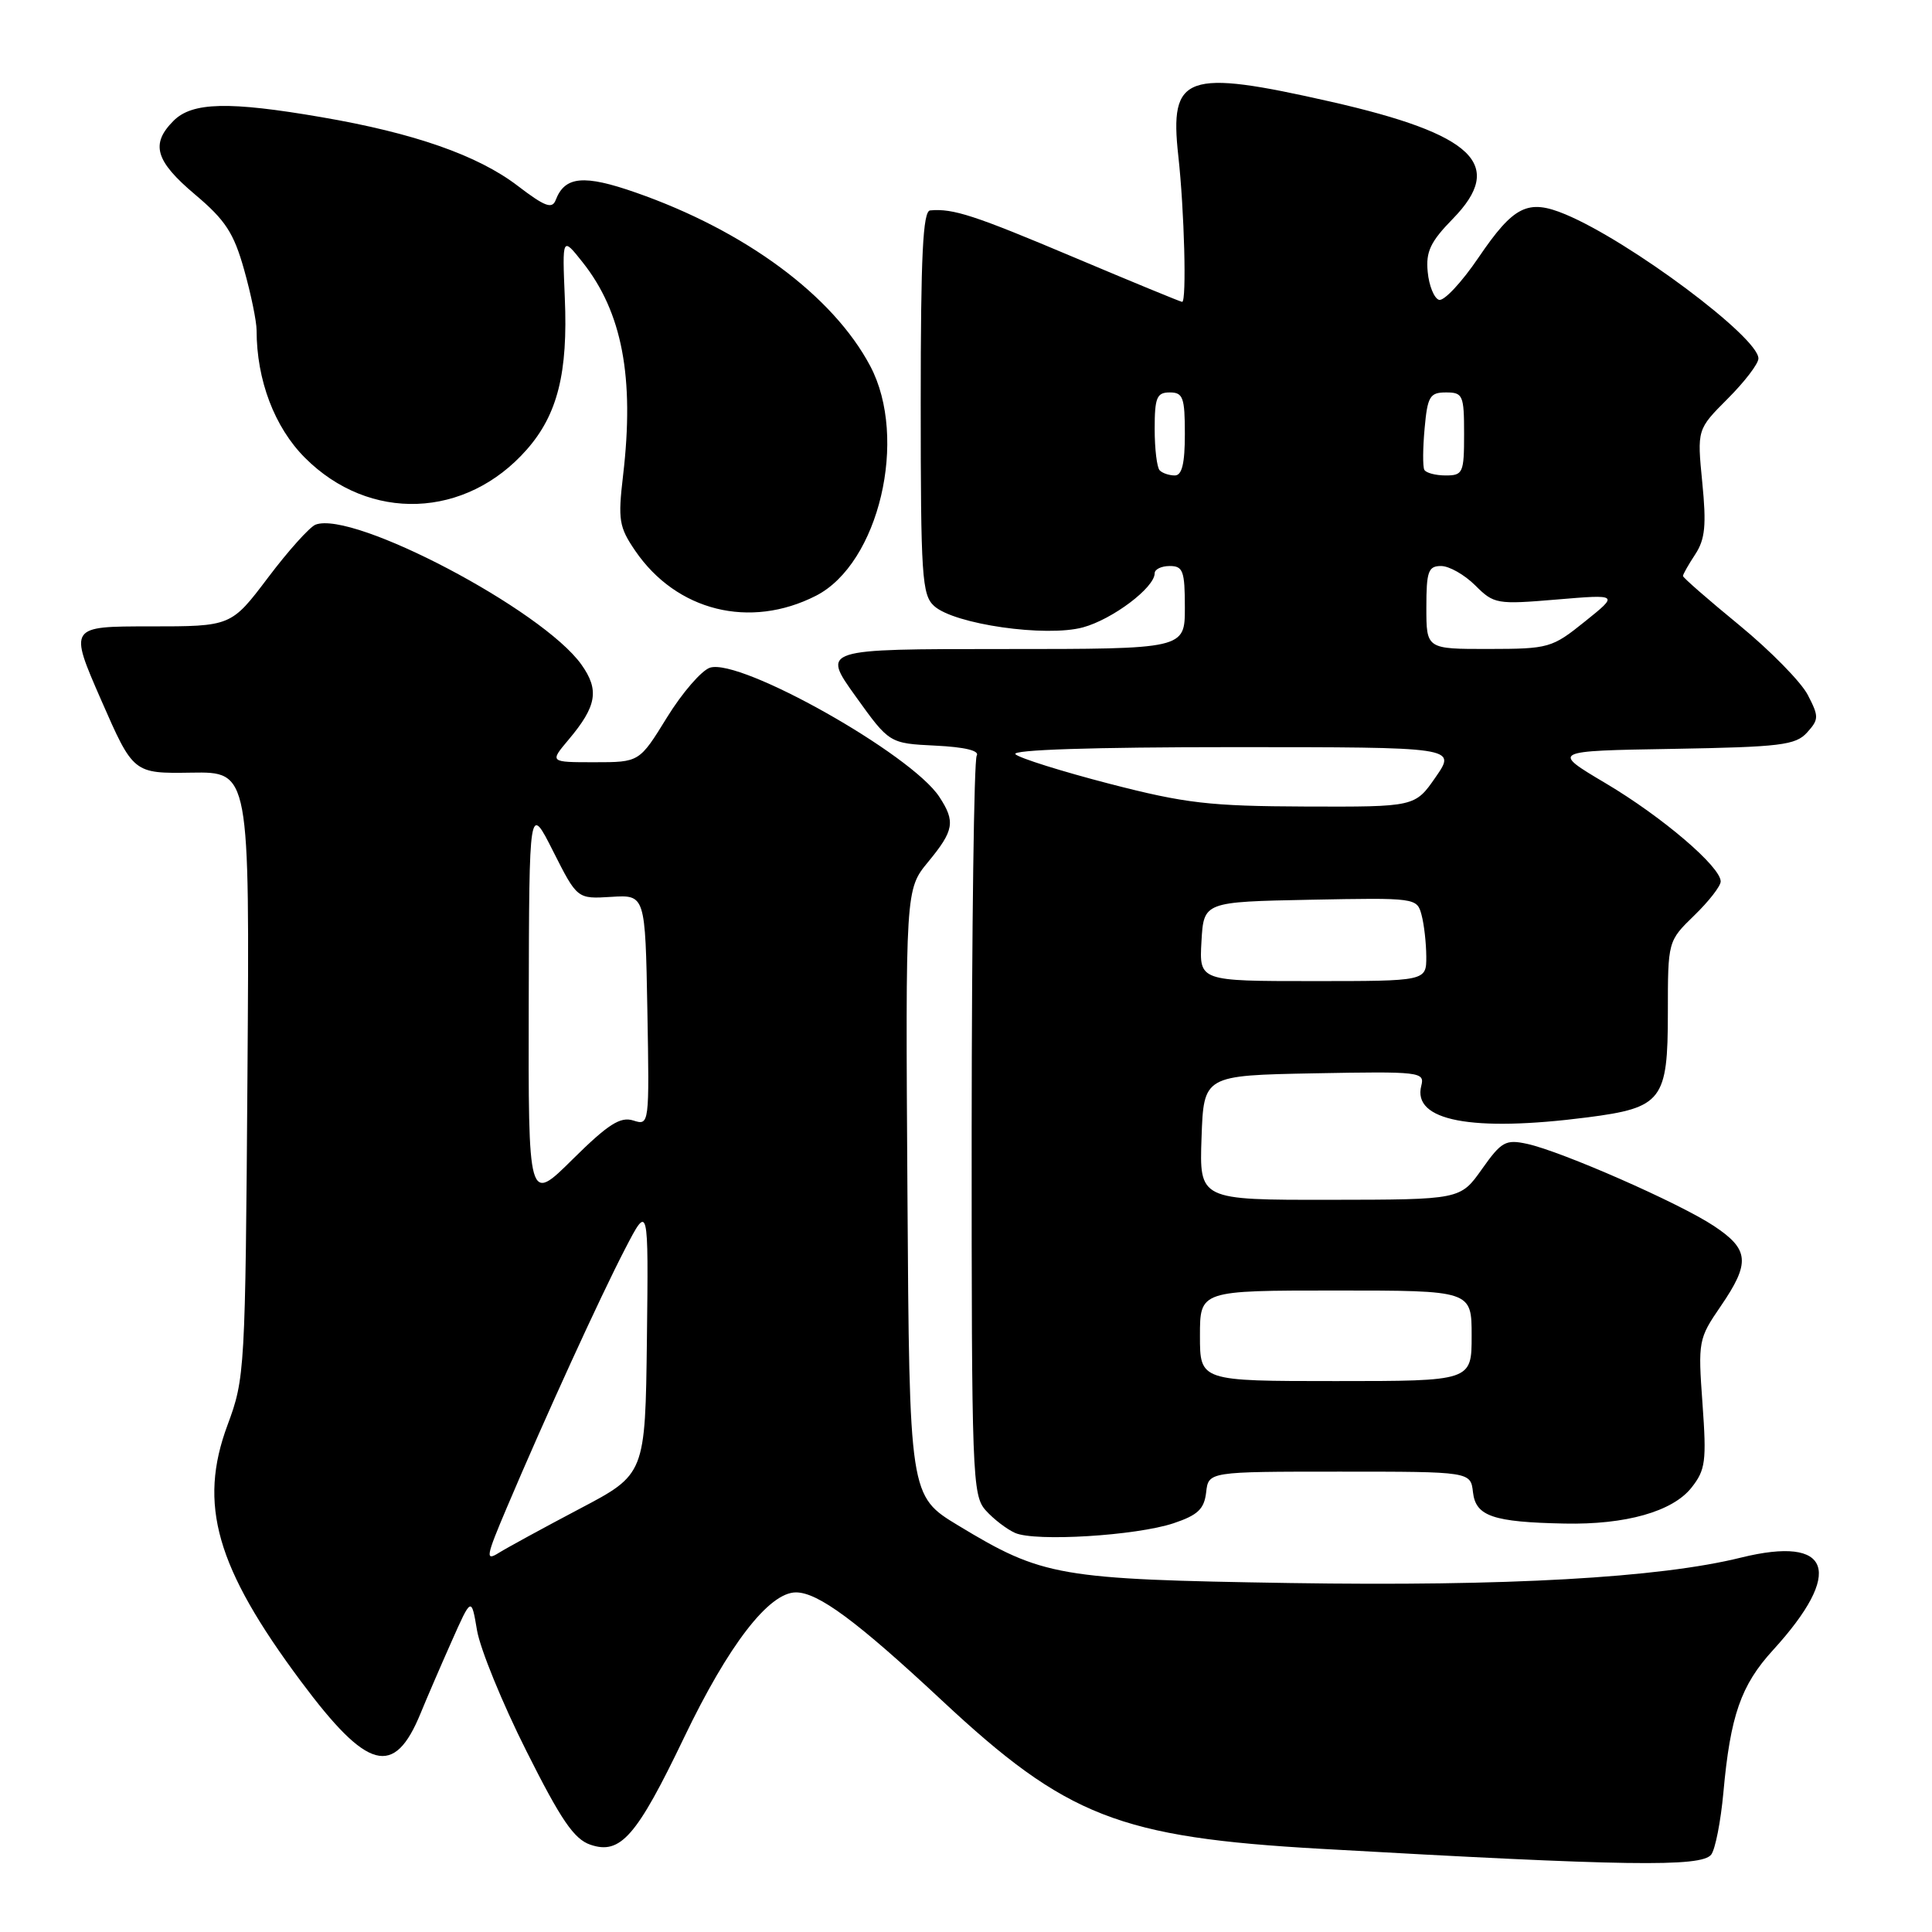 <?xml version="1.0" encoding="UTF-8" standalone="no"?>
<!DOCTYPE svg PUBLIC "-//W3C//DTD SVG 1.1//EN" "http://www.w3.org/Graphics/SVG/1.1/DTD/svg11.dtd" >
<svg xmlns="http://www.w3.org/2000/svg" xmlns:xlink="http://www.w3.org/1999/xlink" version="1.1" viewBox="0 0 256 256">
 <g >
 <path fill="currentColor"
d=" M 226.74 245.75 C 227.28 245.06 228.01 241.35 228.36 237.50 C 229.28 227.33 230.68 223.30 234.93 218.65 C 244.38 208.29 242.70 203.43 230.69 206.39 C 219.84 209.08 199.63 210.21 170.93 209.76 C 140.27 209.27 138.17 208.91 126.98 202.14 C 120.50 198.22 120.50 198.22 120.24 158.04 C 119.98 117.85 119.98 117.85 122.99 114.20 C 126.42 110.04 126.62 108.87 124.46 105.58 C 120.75 99.92 98.14 87.19 94.08 88.47 C 92.96 88.83 90.40 91.79 88.38 95.06 C 84.72 101.00 84.72 101.00 78.77 101.00 C 72.82 101.00 72.82 101.00 75.34 98.01 C 79.08 93.57 79.44 91.43 77.04 88.06 C 71.87 80.80 46.80 67.61 41.81 69.52 C 41.04 69.82 38.20 72.97 35.52 76.53 C 30.63 83.00 30.63 83.00 19.88 83.00 C 9.14 83.00 9.14 83.00 13.40 92.75 C 17.67 102.50 17.67 102.50 25.38 102.38 C 33.08 102.26 33.08 102.26 32.79 142.38 C 32.51 181.69 32.45 182.63 30.15 188.82 C 26.24 199.33 28.62 207.68 39.87 222.78 C 48.71 234.65 52.23 235.58 55.74 227.00 C 56.53 225.07 58.36 220.82 59.82 217.54 C 62.46 211.59 62.46 211.59 63.21 216.04 C 63.63 218.49 66.56 225.68 69.74 232.00 C 74.32 241.14 76.06 243.69 78.22 244.43 C 82.21 245.80 84.35 243.36 90.65 230.22 C 96.53 217.96 101.89 211.00 105.47 211.00 C 108.40 211.00 113.56 214.82 124.82 225.33 C 141.33 240.74 148.28 243.46 175.06 244.98 C 215.39 247.27 225.43 247.42 226.74 245.75 Z  M 155.50 201.84 C 158.72 200.76 159.56 199.96 159.82 197.75 C 160.13 195.00 160.13 195.00 177.50 195.00 C 194.87 195.00 194.87 195.00 195.18 197.75 C 195.55 200.91 197.84 201.69 207.31 201.88 C 215.40 202.05 221.63 200.29 224.13 197.12 C 225.99 194.77 226.14 193.63 225.59 186.00 C 224.99 177.73 225.05 177.38 227.99 173.10 C 231.95 167.32 231.80 165.56 227.09 162.44 C 222.52 159.41 206.91 152.56 202.36 151.57 C 199.50 150.95 198.95 151.26 196.36 154.92 C 193.50 158.96 193.50 158.96 176.21 158.98 C 158.92 159.00 158.92 159.00 159.21 150.75 C 159.50 142.50 159.50 142.50 174.16 142.22 C 188.17 141.96 188.80 142.03 188.33 143.86 C 187.11 148.52 195.01 150.03 210.32 148.06 C 220.25 146.78 221.00 145.81 221.00 134.20 C 221.00 124.70 221.00 124.70 224.50 121.30 C 226.43 119.43 228.00 117.41 228.00 116.80 C 228.00 114.85 220.26 108.24 212.78 103.80 C 205.53 99.50 205.53 99.50 221.63 99.23 C 235.93 98.98 237.92 98.74 239.44 97.07 C 241.02 95.32 241.03 94.95 239.54 92.08 C 238.66 90.37 234.57 86.21 230.47 82.84 C 226.36 79.47 223.00 76.54 223.00 76.32 C 223.00 76.11 223.73 74.81 224.63 73.45 C 225.94 71.45 226.12 69.58 225.56 63.93 C 224.87 56.90 224.87 56.90 228.93 52.83 C 231.17 50.59 233.00 48.20 233.00 47.50 C 233.00 44.69 215.97 31.97 207.42 28.40 C 202.45 26.33 200.58 27.26 195.91 34.13 C 193.68 37.42 191.32 39.94 190.67 39.73 C 190.03 39.52 189.35 37.86 189.18 36.04 C 188.91 33.35 189.54 32.03 192.51 28.99 C 199.52 21.81 195.31 17.78 176.32 13.47 C 157.09 9.11 154.94 9.88 156.13 20.64 C 156.93 27.84 157.25 40.00 156.64 40.00 C 156.45 40.00 149.99 37.34 142.29 34.09 C 129.12 28.53 126.30 27.60 123.25 27.88 C 122.29 27.97 122.00 33.80 122.00 53.35 C 122.00 76.36 122.16 78.84 123.78 80.30 C 126.45 82.72 138.58 84.46 143.50 83.13 C 147.42 82.06 153.00 77.86 153.00 75.96 C 153.00 75.43 153.90 75.00 155.00 75.00 C 156.76 75.00 157.00 75.67 157.00 80.50 C 157.00 86.00 157.00 86.00 132.94 86.00 C 108.88 86.00 108.88 86.00 113.36 92.25 C 117.84 98.50 117.84 98.50 123.95 98.80 C 127.85 98.99 129.83 99.47 129.42 100.13 C 129.06 100.71 128.77 122.97 128.75 149.61 C 128.74 195.65 128.83 198.15 130.62 200.14 C 131.65 201.29 133.40 202.63 134.50 203.12 C 137.19 204.31 150.53 203.49 155.50 201.84 Z  M 108.12 78.94 C 116.46 74.68 120.38 58.07 115.31 48.50 C 110.38 39.19 98.76 30.59 84.26 25.52 C 77.37 23.11 74.85 23.34 73.64 26.49 C 73.16 27.74 72.22 27.39 68.58 24.61 C 63.30 20.58 54.87 17.63 42.62 15.53 C 30.33 13.41 25.47 13.53 23.00 16.00 C 19.92 19.08 20.57 21.33 25.85 25.78 C 29.87 29.17 30.98 30.87 32.35 35.75 C 33.26 38.98 34.00 42.59 34.00 43.77 C 34.00 50.36 36.37 56.61 40.40 60.65 C 48.95 69.22 61.74 68.75 69.81 59.56 C 73.88 54.93 75.27 49.40 74.84 39.47 C 74.50 31.35 74.50 31.35 77.19 34.74 C 82.44 41.35 84.09 49.99 82.56 63.00 C 81.87 68.89 82.02 69.83 84.17 72.98 C 89.64 80.98 99.37 83.40 108.12 78.94 Z  M 67.16 199.76 C 72.25 187.76 79.51 171.88 82.82 165.50 C 85.93 159.50 85.93 159.50 85.72 177.42 C 85.50 195.35 85.50 195.35 76.81 199.92 C 72.03 202.44 67.21 205.07 66.10 205.76 C 64.28 206.90 64.39 206.29 67.16 199.76 Z  M 70.06 132.97 C 70.12 106.50 70.12 106.50 73.30 112.81 C 76.49 119.12 76.49 119.12 80.99 118.84 C 85.50 118.56 85.50 118.56 85.78 133.86 C 86.05 149.09 86.04 149.15 83.91 148.47 C 82.20 147.93 80.59 148.95 75.88 153.61 C 70.00 159.44 70.00 159.44 70.06 132.97 Z  M 159.00 177.00 C 159.00 171.00 159.00 171.00 177.00 171.00 C 195.00 171.00 195.00 171.00 195.00 177.00 C 195.00 183.00 195.00 183.00 177.00 183.00 C 159.00 183.00 159.00 183.00 159.00 177.00 Z  M 159.20 124.75 C 159.50 119.50 159.50 119.50 173.63 119.22 C 187.59 118.95 187.76 118.97 188.36 121.22 C 188.70 122.48 188.98 124.96 188.99 126.75 C 189.00 130.00 189.00 130.00 173.95 130.00 C 158.90 130.00 158.90 130.00 159.20 124.75 Z  M 147.00 103.85 C 140.68 102.21 135.07 100.45 134.55 99.94 C 133.96 99.35 144.83 99.00 163.29 99.00 C 192.98 99.00 192.98 99.00 190.24 102.96 C 187.50 106.92 187.50 106.92 173.00 106.87 C 160.27 106.82 157.10 106.46 147.00 103.85 Z  M 189.00 80.50 C 189.00 75.71 189.25 75.00 190.95 75.00 C 192.03 75.00 194.06 76.16 195.48 77.57 C 197.95 80.04 198.33 80.11 206.27 79.44 C 214.50 78.75 214.50 78.75 210.00 82.36 C 205.65 85.86 205.23 85.98 197.25 85.99 C 189.00 86.00 189.00 86.00 189.00 80.50 Z  M 153.67 62.33 C 153.30 61.97 153.00 59.49 153.00 56.83 C 153.00 52.67 153.28 52.00 155.00 52.00 C 156.76 52.00 157.00 52.67 157.00 57.50 C 157.00 61.42 156.62 63.00 155.67 63.00 C 154.93 63.00 154.03 62.70 153.67 62.33 Z  M 188.73 62.25 C 188.51 61.84 188.53 59.36 188.77 56.75 C 189.15 52.52 189.47 52.00 191.60 52.00 C 193.84 52.00 194.00 52.36 194.00 57.50 C 194.00 62.66 193.85 63.00 191.56 63.00 C 190.22 63.00 188.94 62.66 188.73 62.25 Z "/>
</g>
</svg>